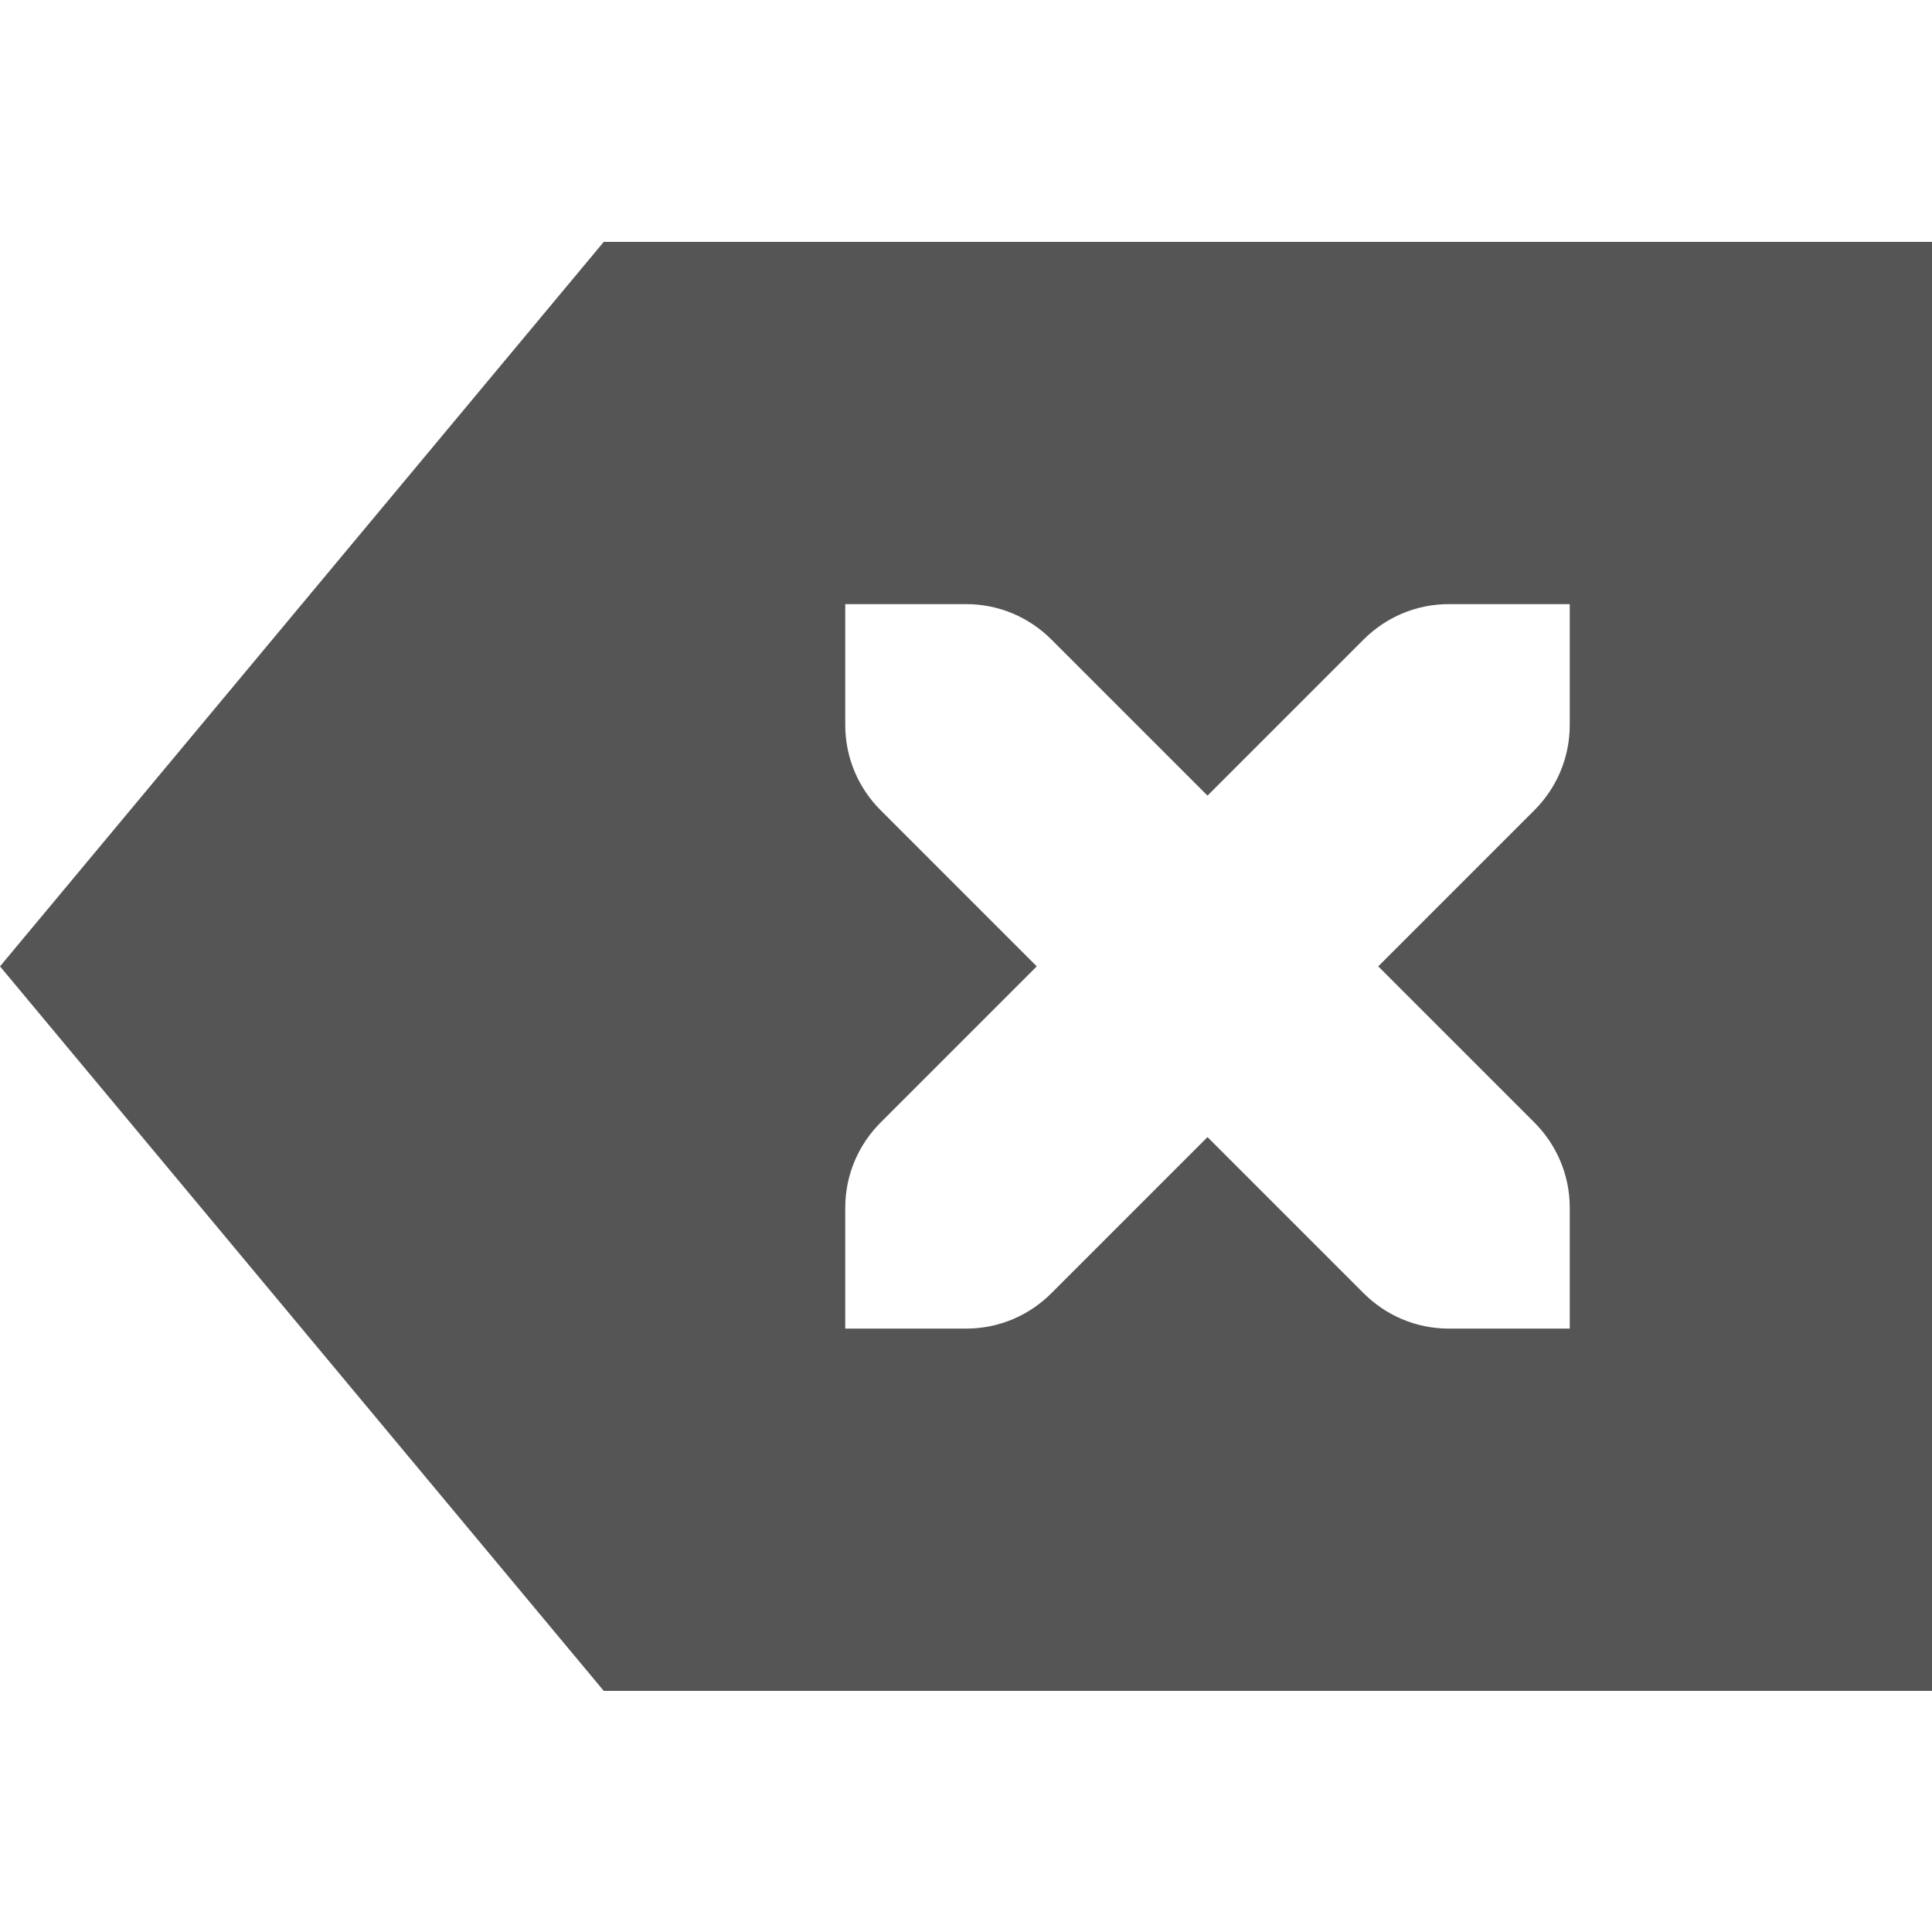 <?xml version='1.0' encoding='UTF-8' standalone='no'?>
<!-- Created with Inkscape (http://www.inkscape.org/) -->
<svg height="16" id="svg7384" inkscape:export-filename="/home/sam/source-symbolic.png" inkscape:export-xdpi="270" inkscape:export-ydpi="270" inkscape:version="0.91 r13725" sodipodi:docname="edit-clear-symbolic.svg" style="enable-background:new" version="1.1" width="16" xmlns="http://www.w3.org/2000/svg" xmlns:cc="http://creativecommons.org/ns#" xmlns:dc="http://purl.org/dc/elements/1.1/" xmlns:inkscape="http://www.inkscape.org/namespaces/inkscape" xmlns:osb="http://www.openswatchbook.org/uri/2009/osb" xmlns:rdf="http://www.w3.org/1999/02/22-rdf-syntax-ns#" xmlns:sodipodi="http://sodipodi.sourceforge.net/DTD/sodipodi-0.dtd" xmlns:svg="http://www.w3.org/2000/svg">
 <sodipodi:namedview bordercolor="#666666" borderlayer="false" borderopacity="1" gridtolerance="10" guidetolerance="10" id="namedview88" inkscape:bbox-nodes="true" inkscape:bbox-paths="false" inkscape:current-layer="layer12" inkscape:cx="-8.36484" inkscape:cy="7.137872" inkscape:guide-bbox="true" inkscape:object-nodes="true" inkscape:object-paths="true" inkscape:pageopacity="1" inkscape:pageshadow="2" inkscape:showpageshadow="false" inkscape:snap-bbox="true" inkscape:snap-bbox-edge-midpoints="false" inkscape:snap-bbox-midpoints="true" inkscape:snap-center="false" inkscape:snap-global="true" inkscape:snap-grids="true" inkscape:snap-intersection-paths="true" inkscape:snap-midpoints="true" inkscape:snap-nodes="true" inkscape:snap-object-midpoints="true" inkscape:snap-others="true" inkscape:snap-page="false" inkscape:snap-smooth-nodes="true" inkscape:snap-to-guides="true" inkscape:window-height="711" inkscape:window-maximized="1" inkscape:window-width="1366" inkscape:window-x="0" inkscape:window-y="27" inkscape:zoom="1" objecttolerance="10" pagecolor="#f7f7f7" showborder="true" showgrid="false" showguides="true">
  <inkscape:grid color="#000000" dotted="false" empcolor="#0800ff" empopacity="0.463" empspacing="4" enabled="true" id="grid4866" opacity="0.165" originx="-124" originy="-216.003" snapvisiblegridlinesonly="true" spacingx="0.25px" spacingy="0.25px" type="xygrid" visible="true">
  </inkscape:grid>
 </sodipodi:namedview>
 <title id="title8473">
  Paper Symbolic Icon Theme
 </title>
 <defs id="defs7386">
  <style id="current-color-scheme" type="text/css">
   .ColorScheme-Text { color:#555555; }
  </style>
  <lineargradient id="linearGradient5606" osb:paint="solid">
   <stop id="stop5608" offset="0" style="stop-color:#000000;stop-opacity:1;">
   </stop>
  </lineargradient>
  <filter id="filter7554" inkscape:collect="always" style="color-interpolation-filters:sRGB">
   <feblend id="feBlend7556" in2="BackgroundImage" inkscape:collect="always" mode="darken">
   </feblend>
  </filter>
 </defs>
 <g id="layer9" inkscape:groupmode="layer" inkscape:label="status" style="display:inline" transform="translate(-365,-0.997)">
 </g>
 <g id="layer10" inkscape:groupmode="layer" inkscape:label="devices" style="display:inline;filter:url(#filter7554)" transform="translate(-365,-0.997)">
 </g>
 <g id="layer1" inkscape:groupmode="layer" inkscape:label="places" style="display:inline" transform="translate(-124,-617.997)">
 </g>
 <g id="layer14" inkscape:groupmode="layer" inkscape:label="mimetypes" style="display:inline" transform="translate(-365,-0.997)">
 </g>
 <g id="layer15" inkscape:groupmode="layer" inkscape:label="emblems" style="display:inline" transform="translate(-365,-0.997)">
 </g>
 <g id="g71291" inkscape:groupmode="layer" inkscape:label="emotes" style="display:inline" transform="translate(-365,-0.997)">
 </g>
 <g id="layer2" inkscape:groupmode="layer" inkscape:label="categories" style="display:inline" transform="translate(-124,-467.997)">
 </g>
 <g id="g6058" inkscape:groupmode="layer" inkscape:label="apps" style="display:inline" transform="translate(-124,-467.997)">
 </g>
 <g id="layer12" inkscape:groupmode="layer" inkscape:label="actions" style="display:inline" transform="translate(-365,-0.997)">
  <path class="ColorScheme-Text" d="m 370,3 -5,6 5,6 11,0 0,-12 z m 2,3 1,0 c 0.277,0 0.526,0.112 0.707,0.293 l 1.293,1.293 1.293,-1.293 C 376.474,6.112 376.723,6 377,6 l 1,0 0,1 c 0,0.277 -0.112,0.526 -0.293,0.707 L 376.414,9 l 1.293,1.293 C 377.888,10.474 378,10.723 378,11 l 0,1 -1,0 c -0.277,0 -0.526,-0.112 -0.707,-0.293 l -1.293,-1.293 -1.293,1.293 C 373.526,11.888 373.277,12 373,12 l -1,0 0,-1 c 0,-0.277 0.112,-0.526 0.293,-0.707 L 373.586,9 372.293,7.707 C 372.112,7.526 372,7.277 372,7 Z" id="rect6867" inkscape:connector-curvature="0" sodipodi:nodetypes="cccccccsscsscsscsscsscsscsscssc" style="fill:currentColor">
  </path>
 </g>
</svg>
